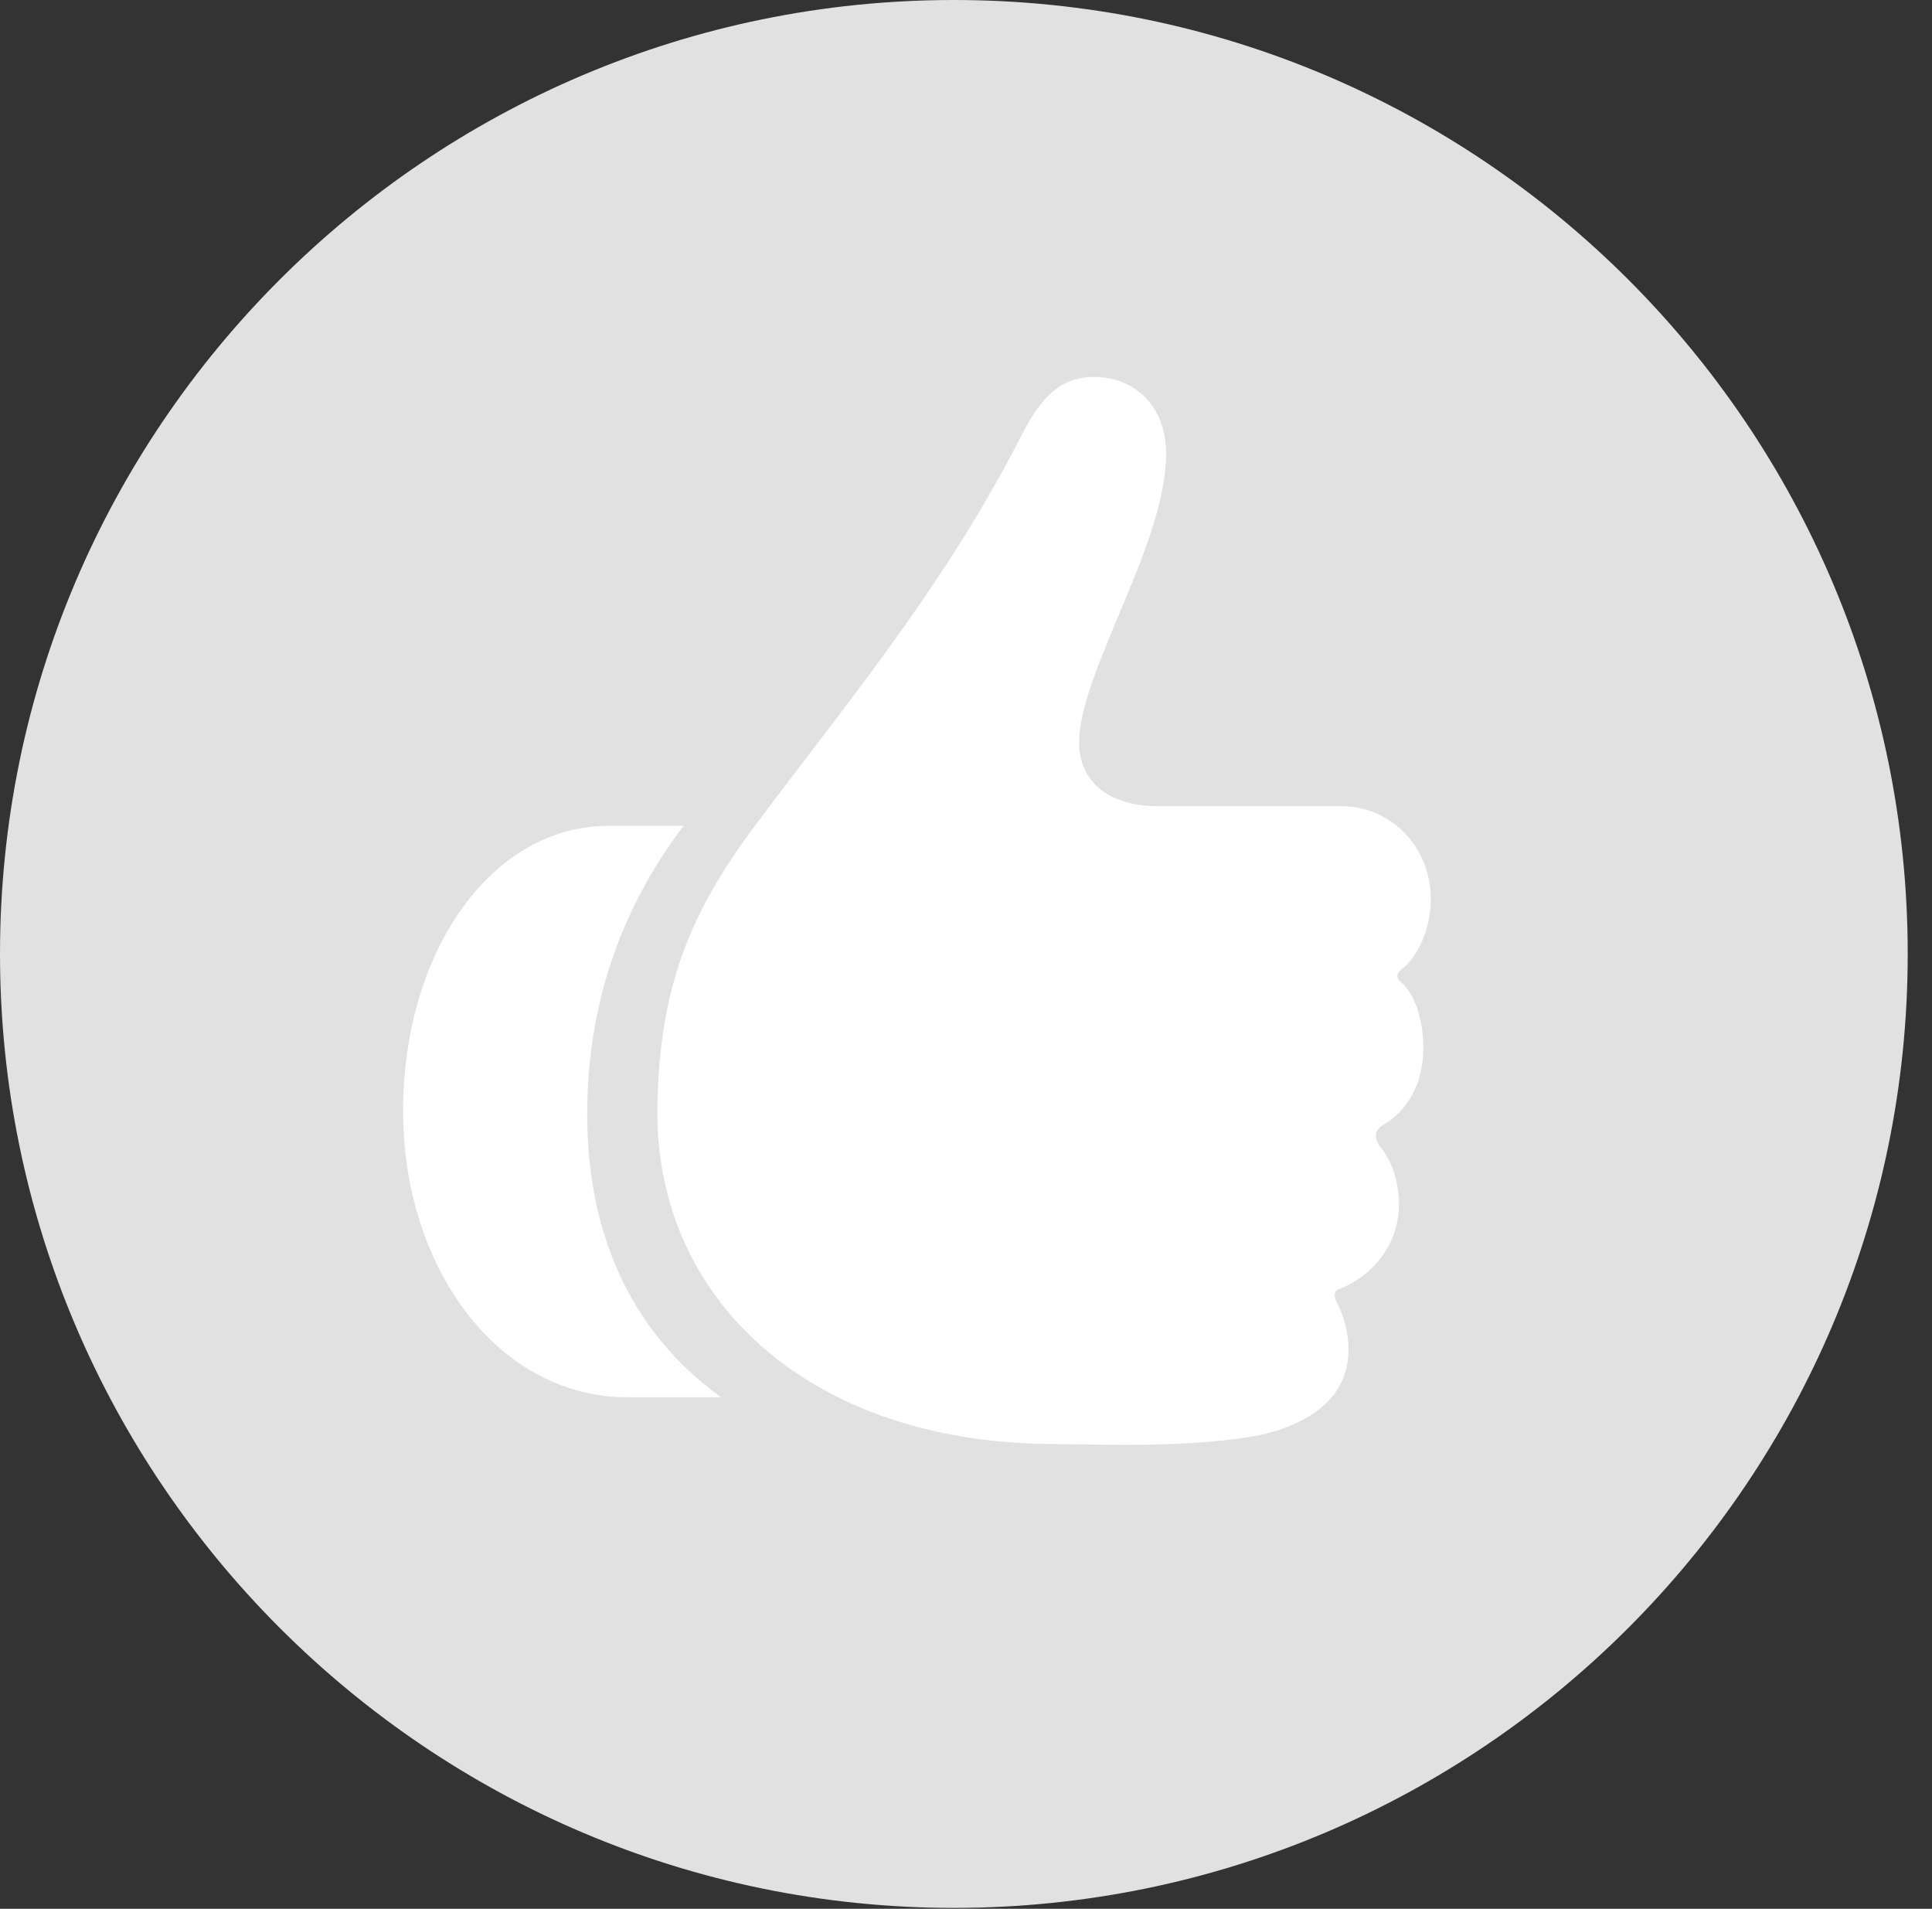 <?xml version="1.0" encoding="UTF-8"?>
<!--Generator: Apple Native CoreSVG 326-->
<!DOCTYPE svg
PUBLIC "-//W3C//DTD SVG 1.1//EN"
       "http://www.w3.org/Graphics/SVG/1.1/DTD/svg11.dtd">
<svg version="1.1" xmlns="http://www.w3.org/2000/svg" xmlns:xlink="http://www.w3.org/1999/xlink" viewBox="0 0 28.246 27.904">
 <rect x="0" y="0" width="28.246" height="27.904" fill="#333333" stroke="none"/>
 <g>
  <rect height="27.904" opacity="0" width="28.246" x="0" y="0"/>
  <path d="M13.945 27.891C21.643 27.891 27.891 21.629 27.891 13.945C27.891 6.248 21.643 0 13.945 0C6.262 0 0 6.248 0 13.945C0 21.629 6.262 27.891 13.945 27.891Z" fill="white" fill-opacity="0.85"/>
  <path d="M5.893 16.242C5.893 13.918 7.178 12.072 8.9 12.072L9.994 12.072C9.352 12.92 8.613 14.26 8.586 16.174C8.559 17.91 9.146 19.414 10.541 20.426L9.174 20.426C7.273 20.426 5.893 18.525 5.893 16.242ZM9.611 16.188C9.639 14.383 10.117 13.289 11.088 12.004C12.236 10.459 13.754 8.654 14.889 6.453C15.176 5.879 15.449 5.51 15.996 5.51C16.584 5.51 17.049 5.934 17.049 6.631C17.049 7.957 15.777 9.83 15.777 10.855C15.777 11.43 16.215 11.785 16.926 11.785L19.605 11.785C20.344 11.785 20.918 12.387 20.918 13.139C20.918 13.535 20.768 13.904 20.549 14.123C20.412 14.219 20.385 14.287 20.508 14.383C20.713 14.574 20.809 14.971 20.809 15.312C20.809 15.832 20.59 16.229 20.221 16.447C20.098 16.516 20.084 16.625 20.166 16.748C20.344 16.953 20.453 17.268 20.453 17.609C20.453 18.211 20.043 18.662 19.592 18.84C19.496 18.867 19.496 18.949 19.551 19.059C19.633 19.209 19.715 19.455 19.715 19.729C19.715 20.453 19.127 20.795 18.512 20.959C18.102 21.055 17.377 21.123 16.406 21.123L15.354 21.109C11.812 21.082 9.57 18.977 9.611 16.188Z" fill="white"/>
 </g>
</svg>
